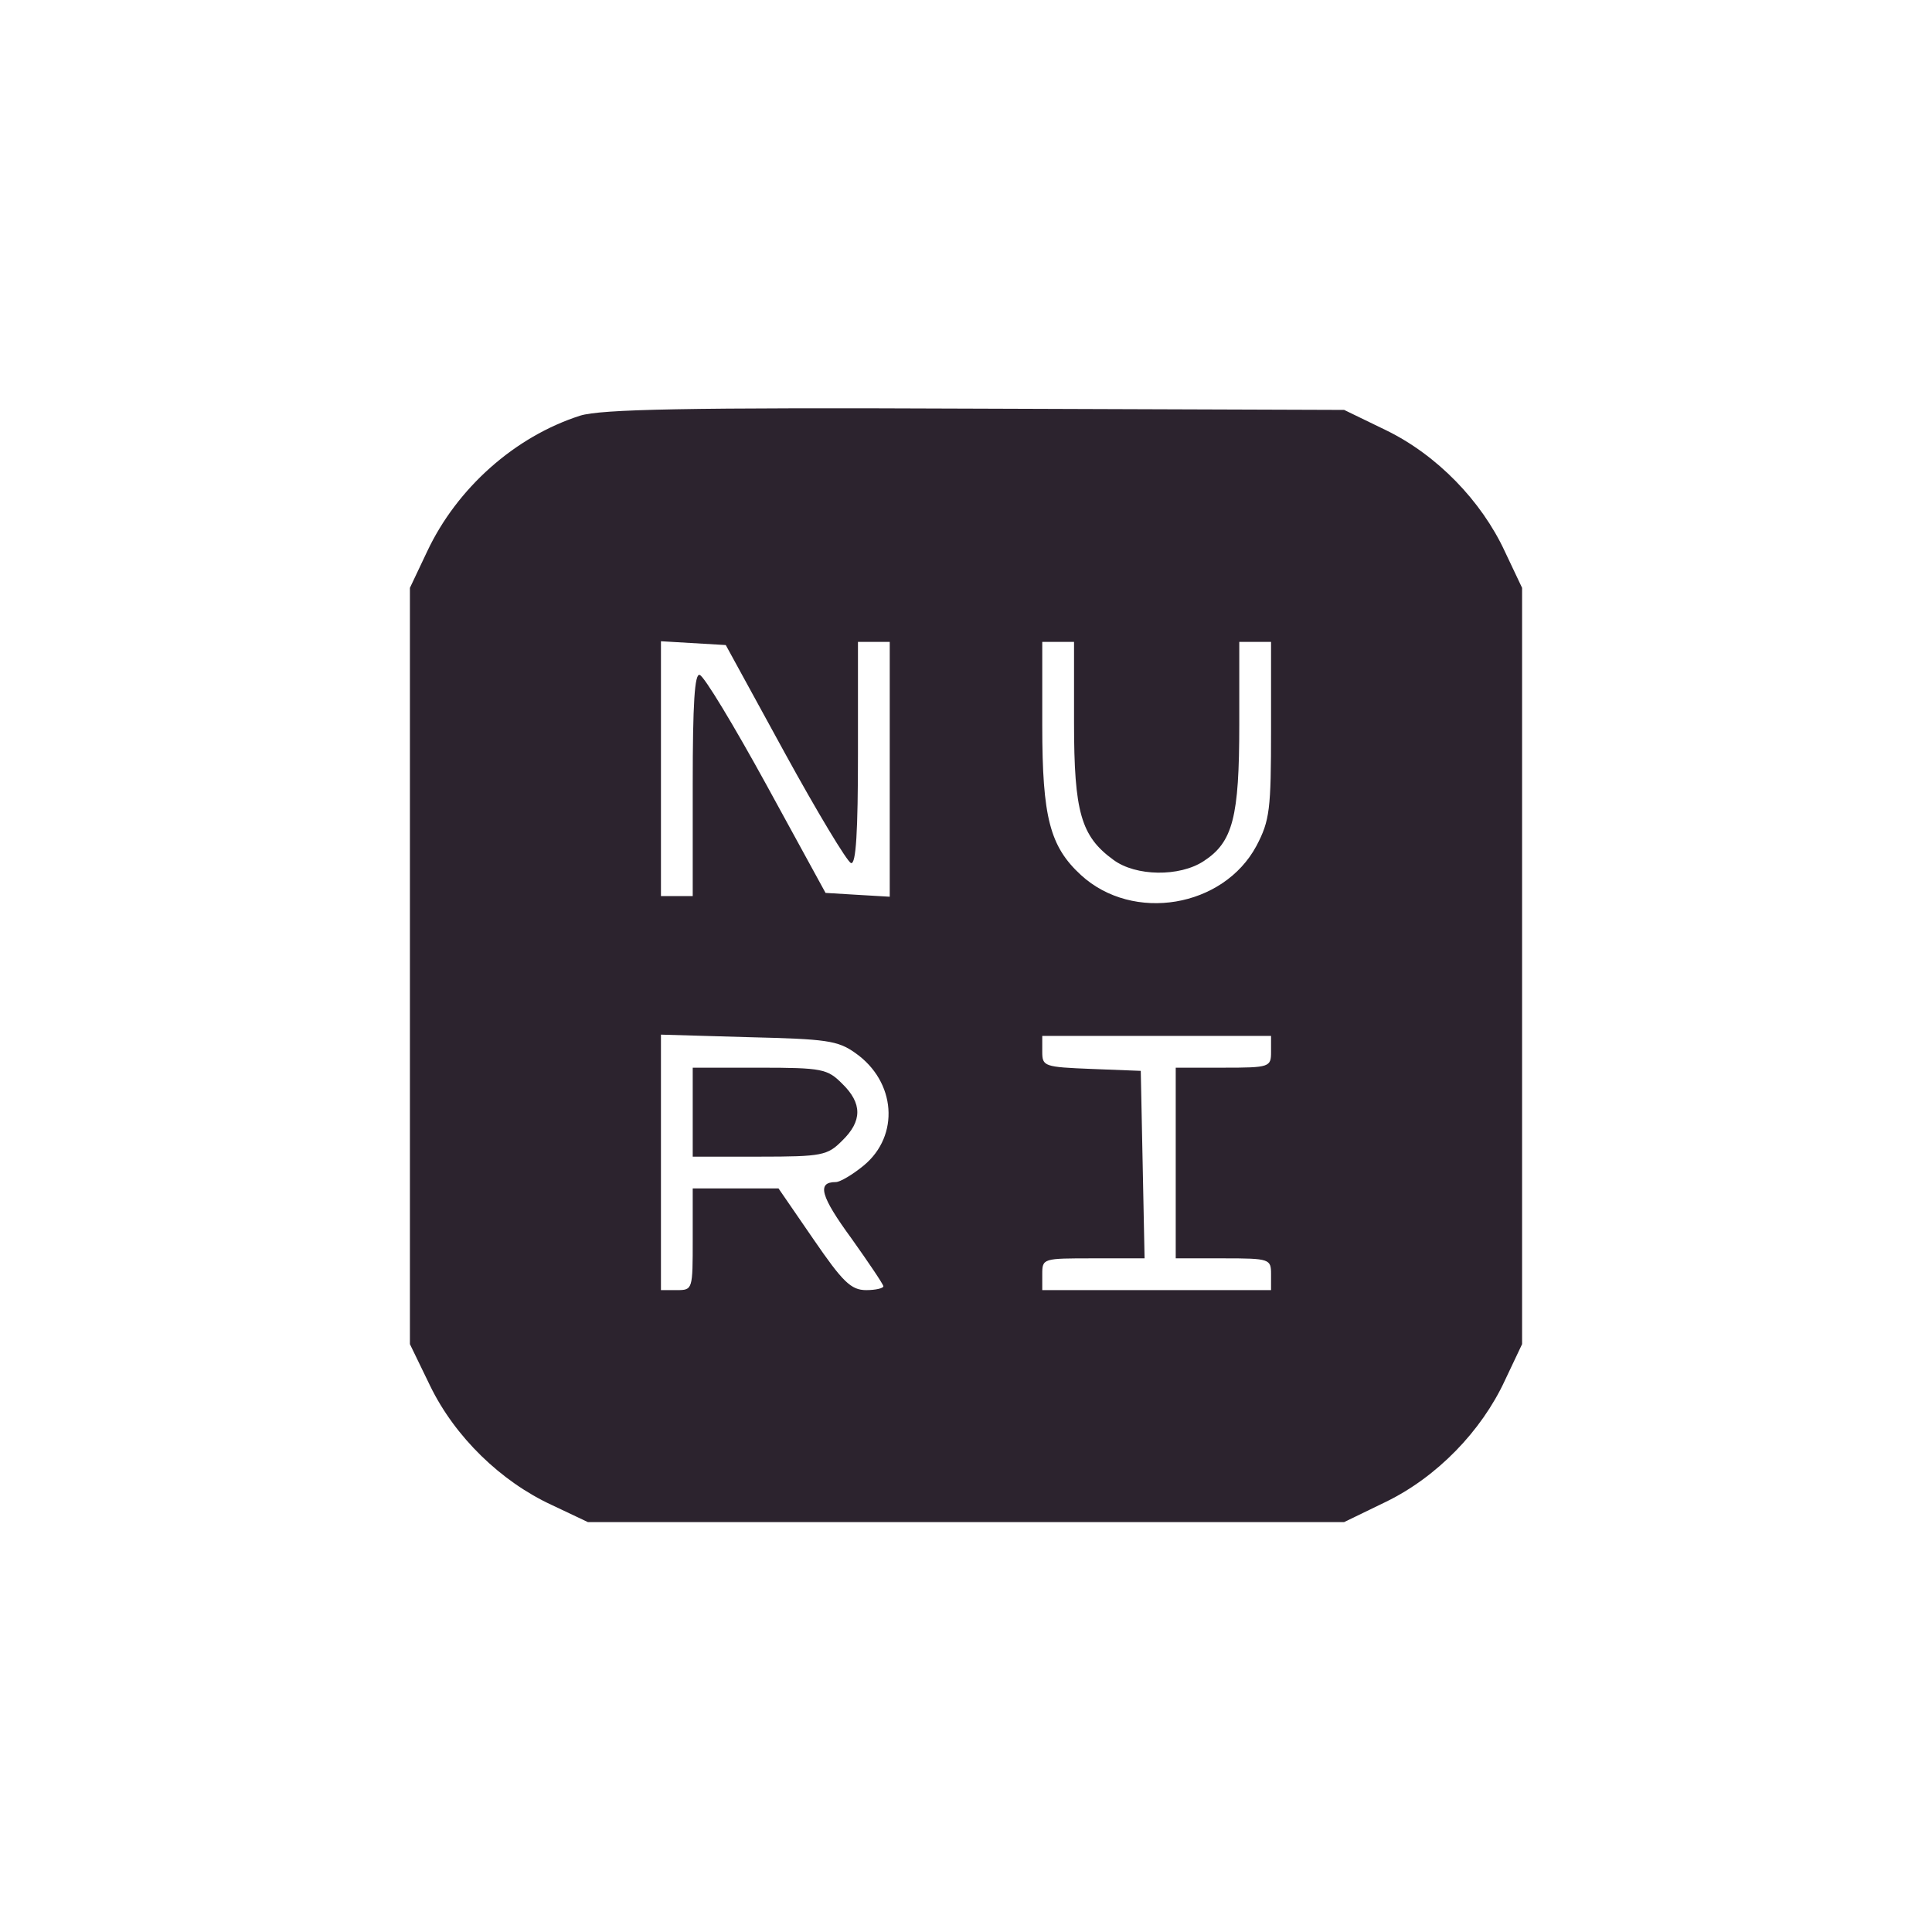 <?xml version="1.0" standalone="no"?>
<!DOCTYPE svg PUBLIC "-//W3C//DTD SVG 20010904//EN"
 "http://www.w3.org/TR/2001/REC-SVG-20010904/DTD/svg10.dtd">
<svg version="1.0" xmlns="http://www.w3.org/2000/svg"
 width="304pt" height="304pt" viewBox="0 0 304 304"
 preserveAspectRatio="xMidYMid meet">

<g transform="translate(0,304) scale(0.1,-0.1)"
fill="#2c232e" stroke="none">
<path d="M913 2386 c-103 -33 -194 -114 -241 -214 l-27 -57 0 -595 0 -595 32
-66 c39 -80 111 -150 191 -187 l57 -27 595 0 595 0 66 32 c80 39 150 111 187
191 l27 57 0 595 0 595 -27 57 c-37 80 -107 152 -187 191 l-66 32 -580 2
c-460 2 -589 -1 -622 -11z m322 -531 c51 -93 98 -171 104 -173 8 -3 11 50 11
172 l0 176 25 0 25 0 0 -201 0 -200 -51 3 -50 3 -93 170 c-51 93 -98 171 -105
173 -8 3 -11 -45 -11 -172 l0 -176 -25 0 -25 0 0 201 0 200 51 -3 51 -3 93
-170z m455 48 c0 -141 11 -179 62 -216 35 -26 104 -27 142 -2 46 30 56 69 56
215 l0 130 25 0 25 0 0 -138 c0 -126 -2 -143 -23 -183 -52 -97 -194 -121 -276
-46 -49 45 -61 91 -61 235 l0 132 25 0 25 0 0 -127z m-344 -520 c64 -45 70
-130 13 -177 -17 -14 -37 -26 -44 -26 -30 0 -24 -22 25 -89 27 -38 50 -72 50
-75 0 -3 -12 -6 -27 -6 -24 0 -37 13 -83 80 l-55 80 -67 0 -68 0 0 -80 c0 -79
0 -80 -25 -80 l-25 0 0 201 0 201 138 -4 c122 -3 140 -5 168 -25z m654 2 c0
-24 -2 -25 -75 -25 l-75 0 0 -150 0 -150 75 0 c73 0 75 -1 75 -25 l0 -25 -180
0 -180 0 0 25 c0 25 1 25 80 25 l81 0 -3 148 -3 147 -77 3 c-75 3 -78 4 -78
27 l0 25 180 0 180 0 0 -25z"/>
<path d="M1090 1290 l0 -70 105 0 c99 0 107 2 130 25 32 31 32 59 0 90 -23 23
-31 25 -130 25 l-105 0 0 -70z"/>
</g>
</svg>
